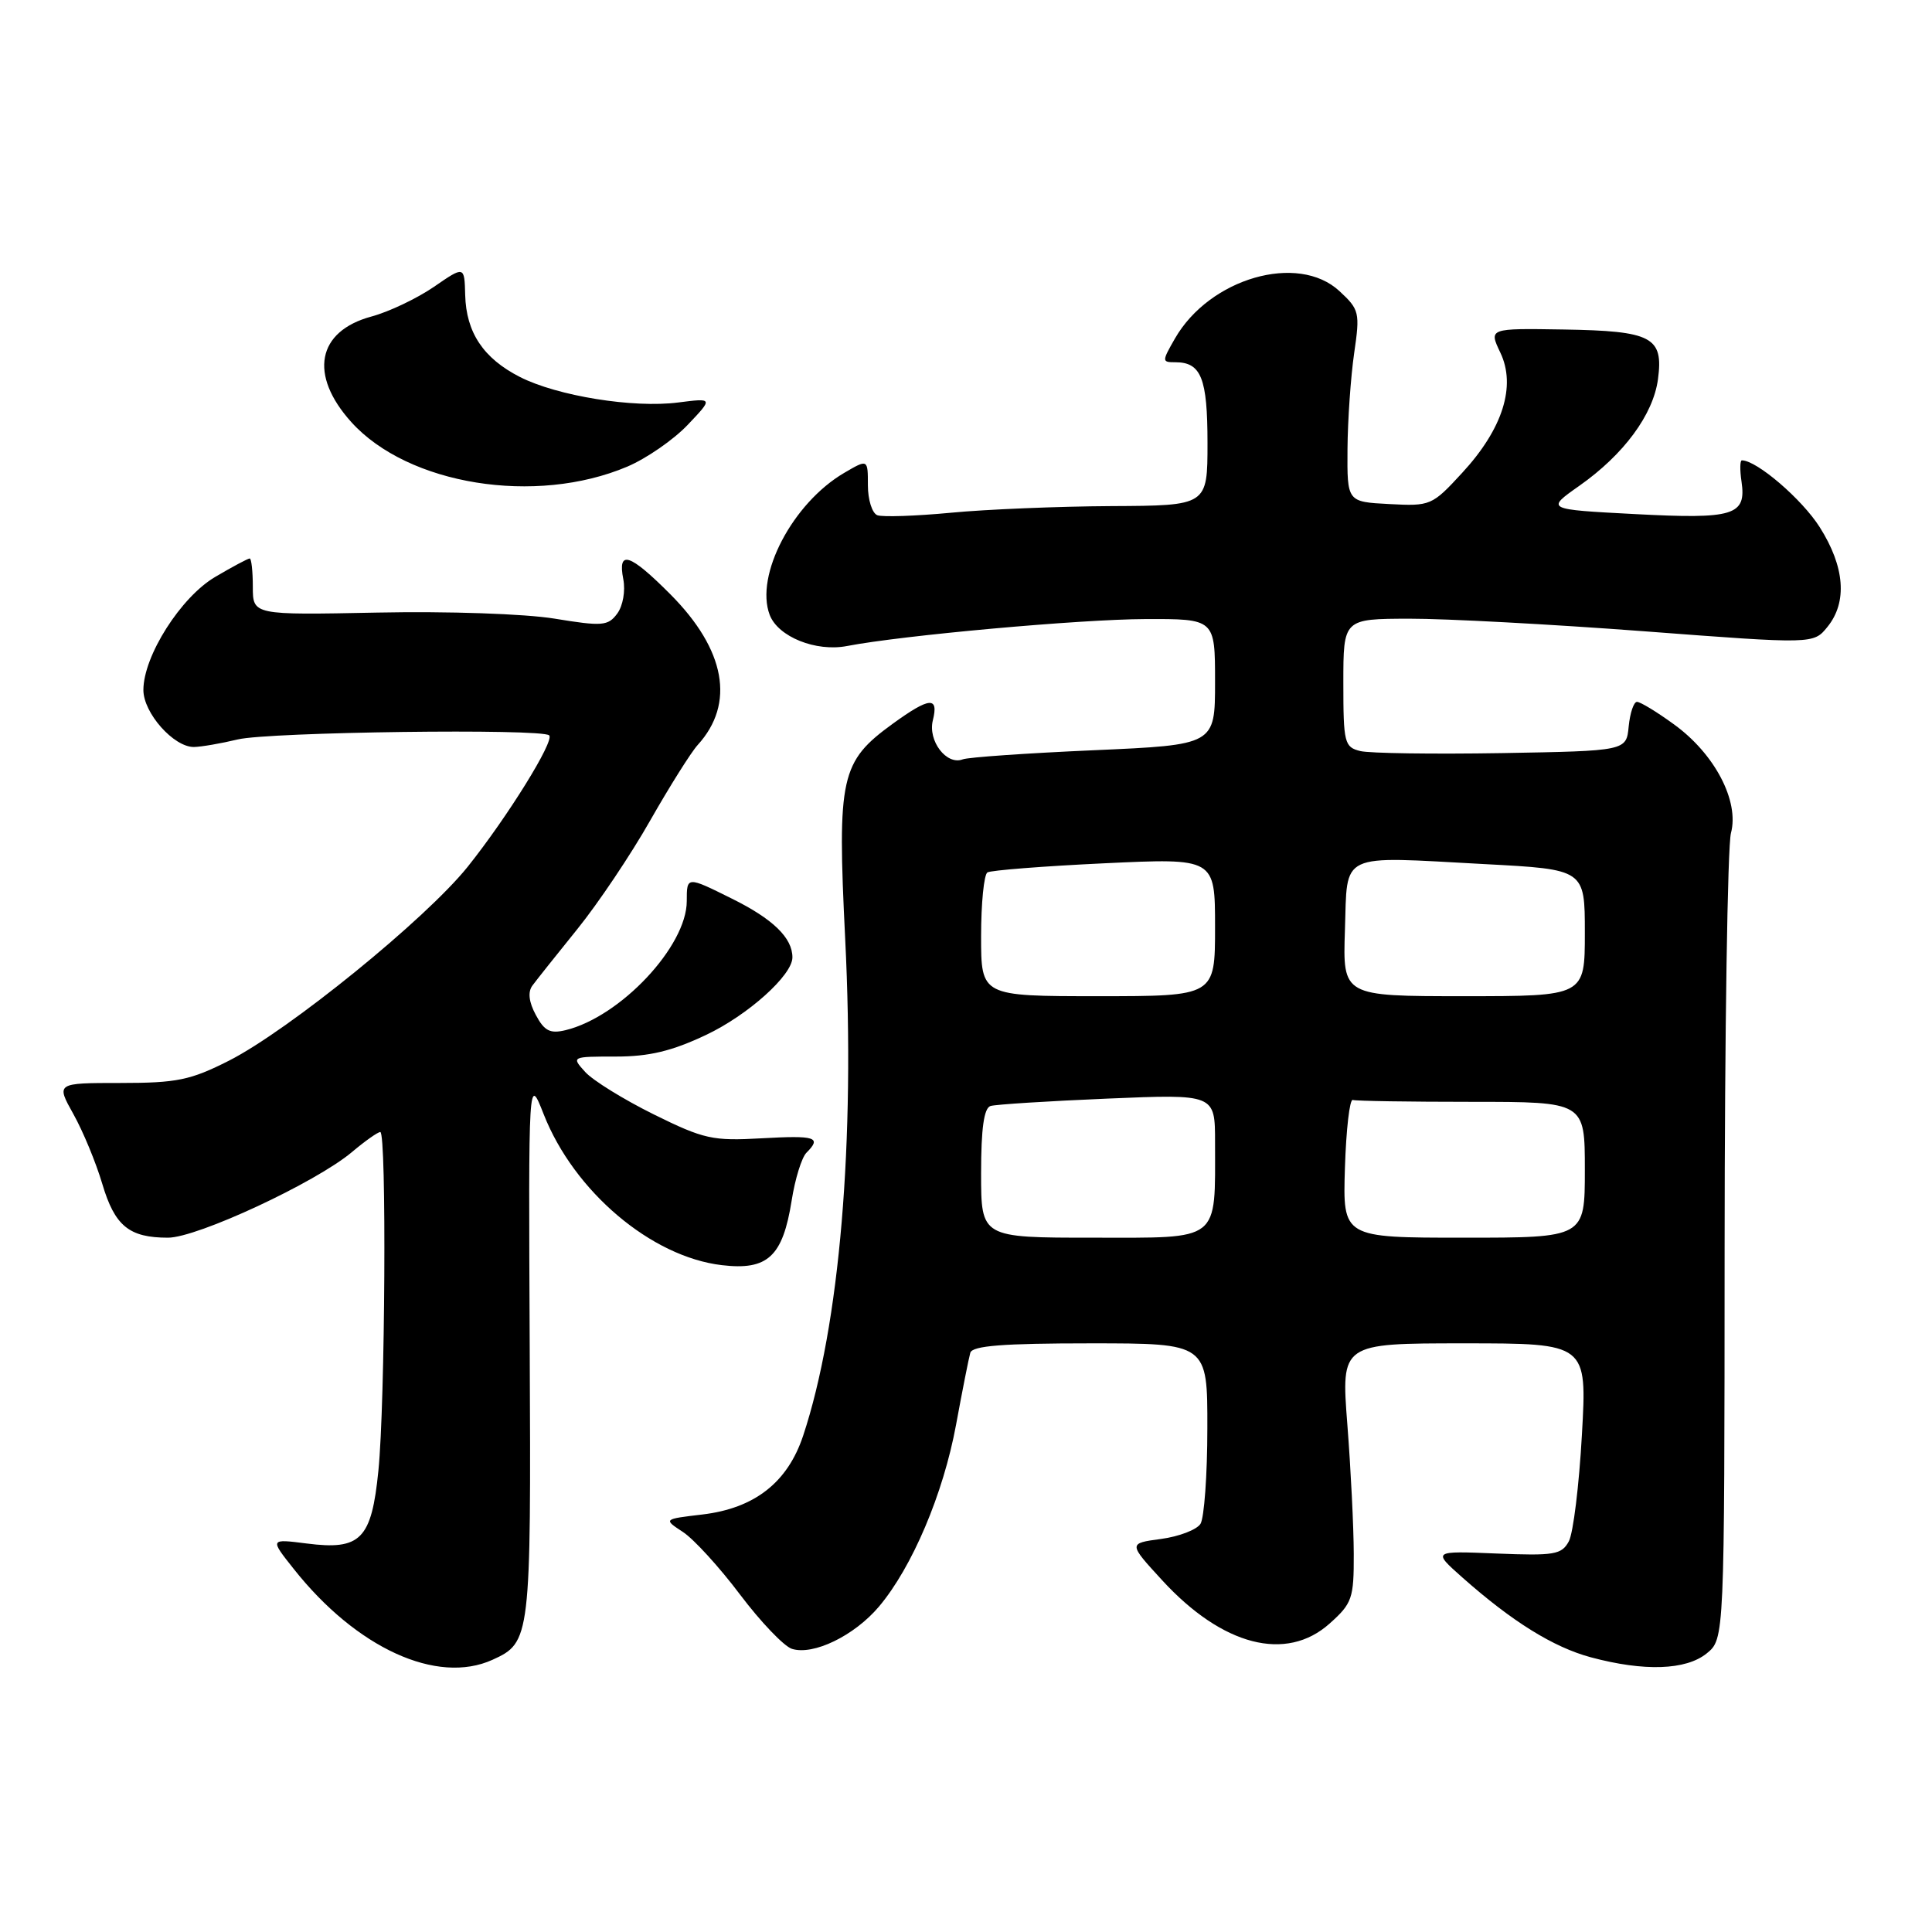 <?xml version="1.0" encoding="UTF-8" standalone="no"?>
<!DOCTYPE svg PUBLIC "-//W3C//DTD SVG 1.1//EN" "http://www.w3.org/Graphics/SVG/1.1/DTD/svg11.dtd" >
<svg xmlns="http://www.w3.org/2000/svg" xmlns:xlink="http://www.w3.org/1999/xlink" version="1.1" viewBox="0 0 256 256">
 <g >
 <path fill="currentColor"
d=" M 65.26 219.93 C 70.31 217.63 70.37 217.13 70.19 178.50 C 70.02 142.50 70.02 142.50 72.04 147.64 C 76.06 157.87 86.29 166.54 95.65 167.64 C 101.72 168.36 103.72 166.51 104.90 159.07 C 105.35 156.21 106.23 153.37 106.86 152.74 C 108.91 150.69 108.09 150.43 100.93 150.83 C 94.43 151.20 93.28 150.95 86.62 147.66 C 82.64 145.69 78.55 143.16 77.54 142.04 C 75.70 140.01 75.72 140.00 81.60 140.00 C 86.01 140.00 89.02 139.28 93.54 137.14 C 99.11 134.51 105.00 129.22 105.00 126.86 C 105.00 124.27 102.43 121.77 96.97 119.07 C 91.00 116.10 91.00 116.10 91.00 119.40 C 91.00 125.38 82.22 134.73 74.95 136.50 C 72.89 137.00 72.13 136.61 71.00 134.49 C 70.07 132.77 69.92 131.43 70.55 130.59 C 71.07 129.88 73.75 126.52 76.50 123.11 C 79.25 119.71 83.60 113.23 86.16 108.71 C 88.73 104.20 91.56 99.69 92.45 98.71 C 97.44 93.23 96.14 86.09 88.83 78.75 C 83.42 73.32 81.82 72.81 82.59 76.75 C 82.89 78.31 82.54 80.28 81.79 81.30 C 80.57 82.95 79.81 83.01 73.47 81.97 C 69.53 81.33 59.34 80.98 50.00 81.17 C 33.50 81.50 33.50 81.50 33.50 77.75 C 33.50 75.69 33.31 74.00 33.09 74.00 C 32.86 74.00 30.81 75.09 28.54 76.43 C 23.97 79.10 19.00 86.92 19.00 91.43 C 19.00 94.48 23.03 99.01 25.70 98.98 C 26.69 98.96 29.30 98.51 31.50 97.98 C 35.57 96.99 71.85 96.51 72.77 97.44 C 73.50 98.17 67.26 108.23 61.98 114.84 C 56.44 121.76 38.27 136.52 30.33 140.55 C 25.23 143.13 23.44 143.50 15.96 143.50 C 7.42 143.50 7.42 143.50 9.73 147.63 C 11.00 149.90 12.72 154.06 13.55 156.86 C 15.21 162.45 17.10 164.00 22.26 164.00 C 26.14 164.00 41.86 156.68 46.64 152.65 C 48.37 151.19 50.06 150.00 50.39 150.00 C 51.24 150.00 51.04 185.91 50.14 194.87 C 49.23 203.99 47.79 205.44 40.63 204.52 C 35.75 203.90 35.75 203.90 38.92 207.89 C 47.23 218.39 57.91 223.27 65.26 219.93 Z  M 226.14 219.09 C 228.50 217.17 228.50 217.17 228.52 165.34 C 228.53 136.83 228.91 112.10 229.36 110.39 C 230.49 106.15 227.21 99.89 221.82 95.99 C 219.56 94.34 217.35 93.00 216.91 93.00 C 216.48 93.00 215.99 94.46 215.81 96.25 C 215.50 99.50 215.50 99.50 199.00 99.79 C 189.93 99.94 181.49 99.82 180.25 99.52 C 178.14 99.00 178.00 98.45 178.00 90.48 C 178.00 82.00 178.00 82.00 186.75 81.98 C 191.56 81.97 205.58 82.72 217.90 83.65 C 240.30 85.35 240.30 85.35 242.15 83.06 C 244.81 79.78 244.45 75.10 241.12 69.85 C 238.77 66.14 232.78 61.00 230.81 61.00 C 230.55 61.00 230.53 62.26 230.76 63.81 C 231.42 68.30 229.76 68.81 216.66 68.12 C 204.82 67.50 204.82 67.50 209.27 64.37 C 215.17 60.22 219.06 54.94 219.69 50.25 C 220.44 44.65 218.91 43.85 207.17 43.66 C 197.27 43.50 197.27 43.50 198.80 46.72 C 200.92 51.15 199.13 56.82 193.76 62.64 C 189.75 67.00 189.55 67.08 184.08 66.79 C 178.50 66.50 178.50 66.50 178.55 59.50 C 178.58 55.65 178.98 49.94 179.43 46.82 C 180.22 41.41 180.13 41.02 177.48 38.57 C 171.99 33.48 160.28 36.86 155.69 44.85 C 153.94 47.90 153.95 48.00 155.74 48.00 C 159.16 48.00 160.00 50.10 160.00 58.70 C 160.00 67.00 160.00 67.00 147.25 67.06 C 140.24 67.10 130.68 67.49 126.00 67.94 C 121.33 68.38 116.94 68.53 116.25 68.27 C 115.56 68.00 115.00 66.22 115.00 64.30 C 115.00 60.82 115.00 60.82 111.86 62.66 C 105.03 66.66 100.00 76.25 101.99 81.48 C 103.10 84.38 108.11 86.40 112.24 85.60 C 119.54 84.19 143.09 82.06 151.75 82.03 C 161.00 82.00 161.00 82.00 161.00 90.35 C 161.00 98.70 161.00 98.70 144.93 99.41 C 136.09 99.80 128.27 100.34 127.56 100.62 C 125.42 101.44 122.92 98.16 123.61 95.43 C 124.40 92.26 123.18 92.36 118.32 95.88 C 111.37 100.92 110.93 102.90 111.99 124.37 C 113.33 151.30 111.27 175.63 106.42 190.24 C 104.36 196.44 99.98 199.86 93.06 200.68 C 87.89 201.29 87.89 201.29 90.50 203.00 C 91.93 203.94 95.34 207.67 98.06 211.29 C 100.79 214.91 103.88 218.14 104.93 218.48 C 107.77 219.38 113.20 216.74 116.46 212.89 C 120.86 207.68 124.99 197.95 126.68 188.80 C 127.52 184.23 128.37 179.94 128.57 179.25 C 128.84 178.32 132.90 178.00 144.47 178.00 C 160.00 178.00 160.00 178.00 159.98 189.25 C 159.98 195.44 159.56 201.14 159.07 201.92 C 158.57 202.70 156.22 203.60 153.84 203.92 C 149.50 204.50 149.50 204.50 154.00 209.40 C 161.98 218.09 170.43 220.27 176.18 215.13 C 179.17 212.46 179.40 211.80 179.38 205.88 C 179.37 202.37 178.99 194.66 178.53 188.75 C 177.70 178.00 177.70 178.00 194.00 178.00 C 210.30 178.00 210.30 178.00 209.61 190.13 C 209.24 196.81 208.46 203.15 207.88 204.23 C 206.93 206.00 205.95 206.16 198.31 205.85 C 189.80 205.50 189.80 205.50 193.79 209.04 C 200.37 214.87 205.82 218.26 210.79 219.60 C 217.86 221.50 223.39 221.31 226.14 219.09 Z  M 83.12 61.83 C 85.66 60.75 89.26 58.26 91.12 56.30 C 94.50 52.74 94.50 52.74 89.87 53.33 C 83.93 54.10 73.84 52.47 68.89 49.95 C 64.05 47.48 61.77 44.06 61.64 39.09 C 61.54 35.22 61.54 35.22 57.48 38.02 C 55.24 39.55 51.53 41.32 49.22 41.94 C 42.00 43.89 40.90 49.67 46.56 55.94 C 54.08 64.26 70.97 66.98 83.12 61.83 Z  M 130.00 155.47 C 130.00 149.52 130.38 146.82 131.25 146.55 C 131.94 146.34 138.91 145.90 146.75 145.57 C 161.00 144.97 161.00 144.97 161.00 151.36 C 161.00 164.66 161.84 164.00 144.88 164.00 C 130.00 164.00 130.00 164.00 130.00 155.47 Z  M 178.21 154.75 C 178.37 149.66 178.84 145.61 179.25 145.75 C 179.66 145.89 186.75 146.00 195.00 146.00 C 210.00 146.00 210.00 146.00 210.00 155.00 C 210.00 164.00 210.00 164.00 193.96 164.00 C 177.92 164.00 177.92 164.00 178.21 154.75 Z  M 130.00 124.06 C 130.00 119.69 130.38 115.88 130.84 115.60 C 131.30 115.32 138.27 114.77 146.34 114.39 C 161.00 113.70 161.00 113.70 161.00 122.85 C 161.00 132.00 161.00 132.00 145.50 132.00 C 130.00 132.00 130.00 132.00 130.00 124.06 Z  M 178.21 123.25 C 178.56 112.81 177.20 113.45 196.75 114.50 C 210.00 115.20 210.00 115.20 210.00 123.60 C 210.00 132.00 210.00 132.00 193.96 132.00 C 177.92 132.00 177.92 132.00 178.21 123.25 Z "/>
</g>
</svg>